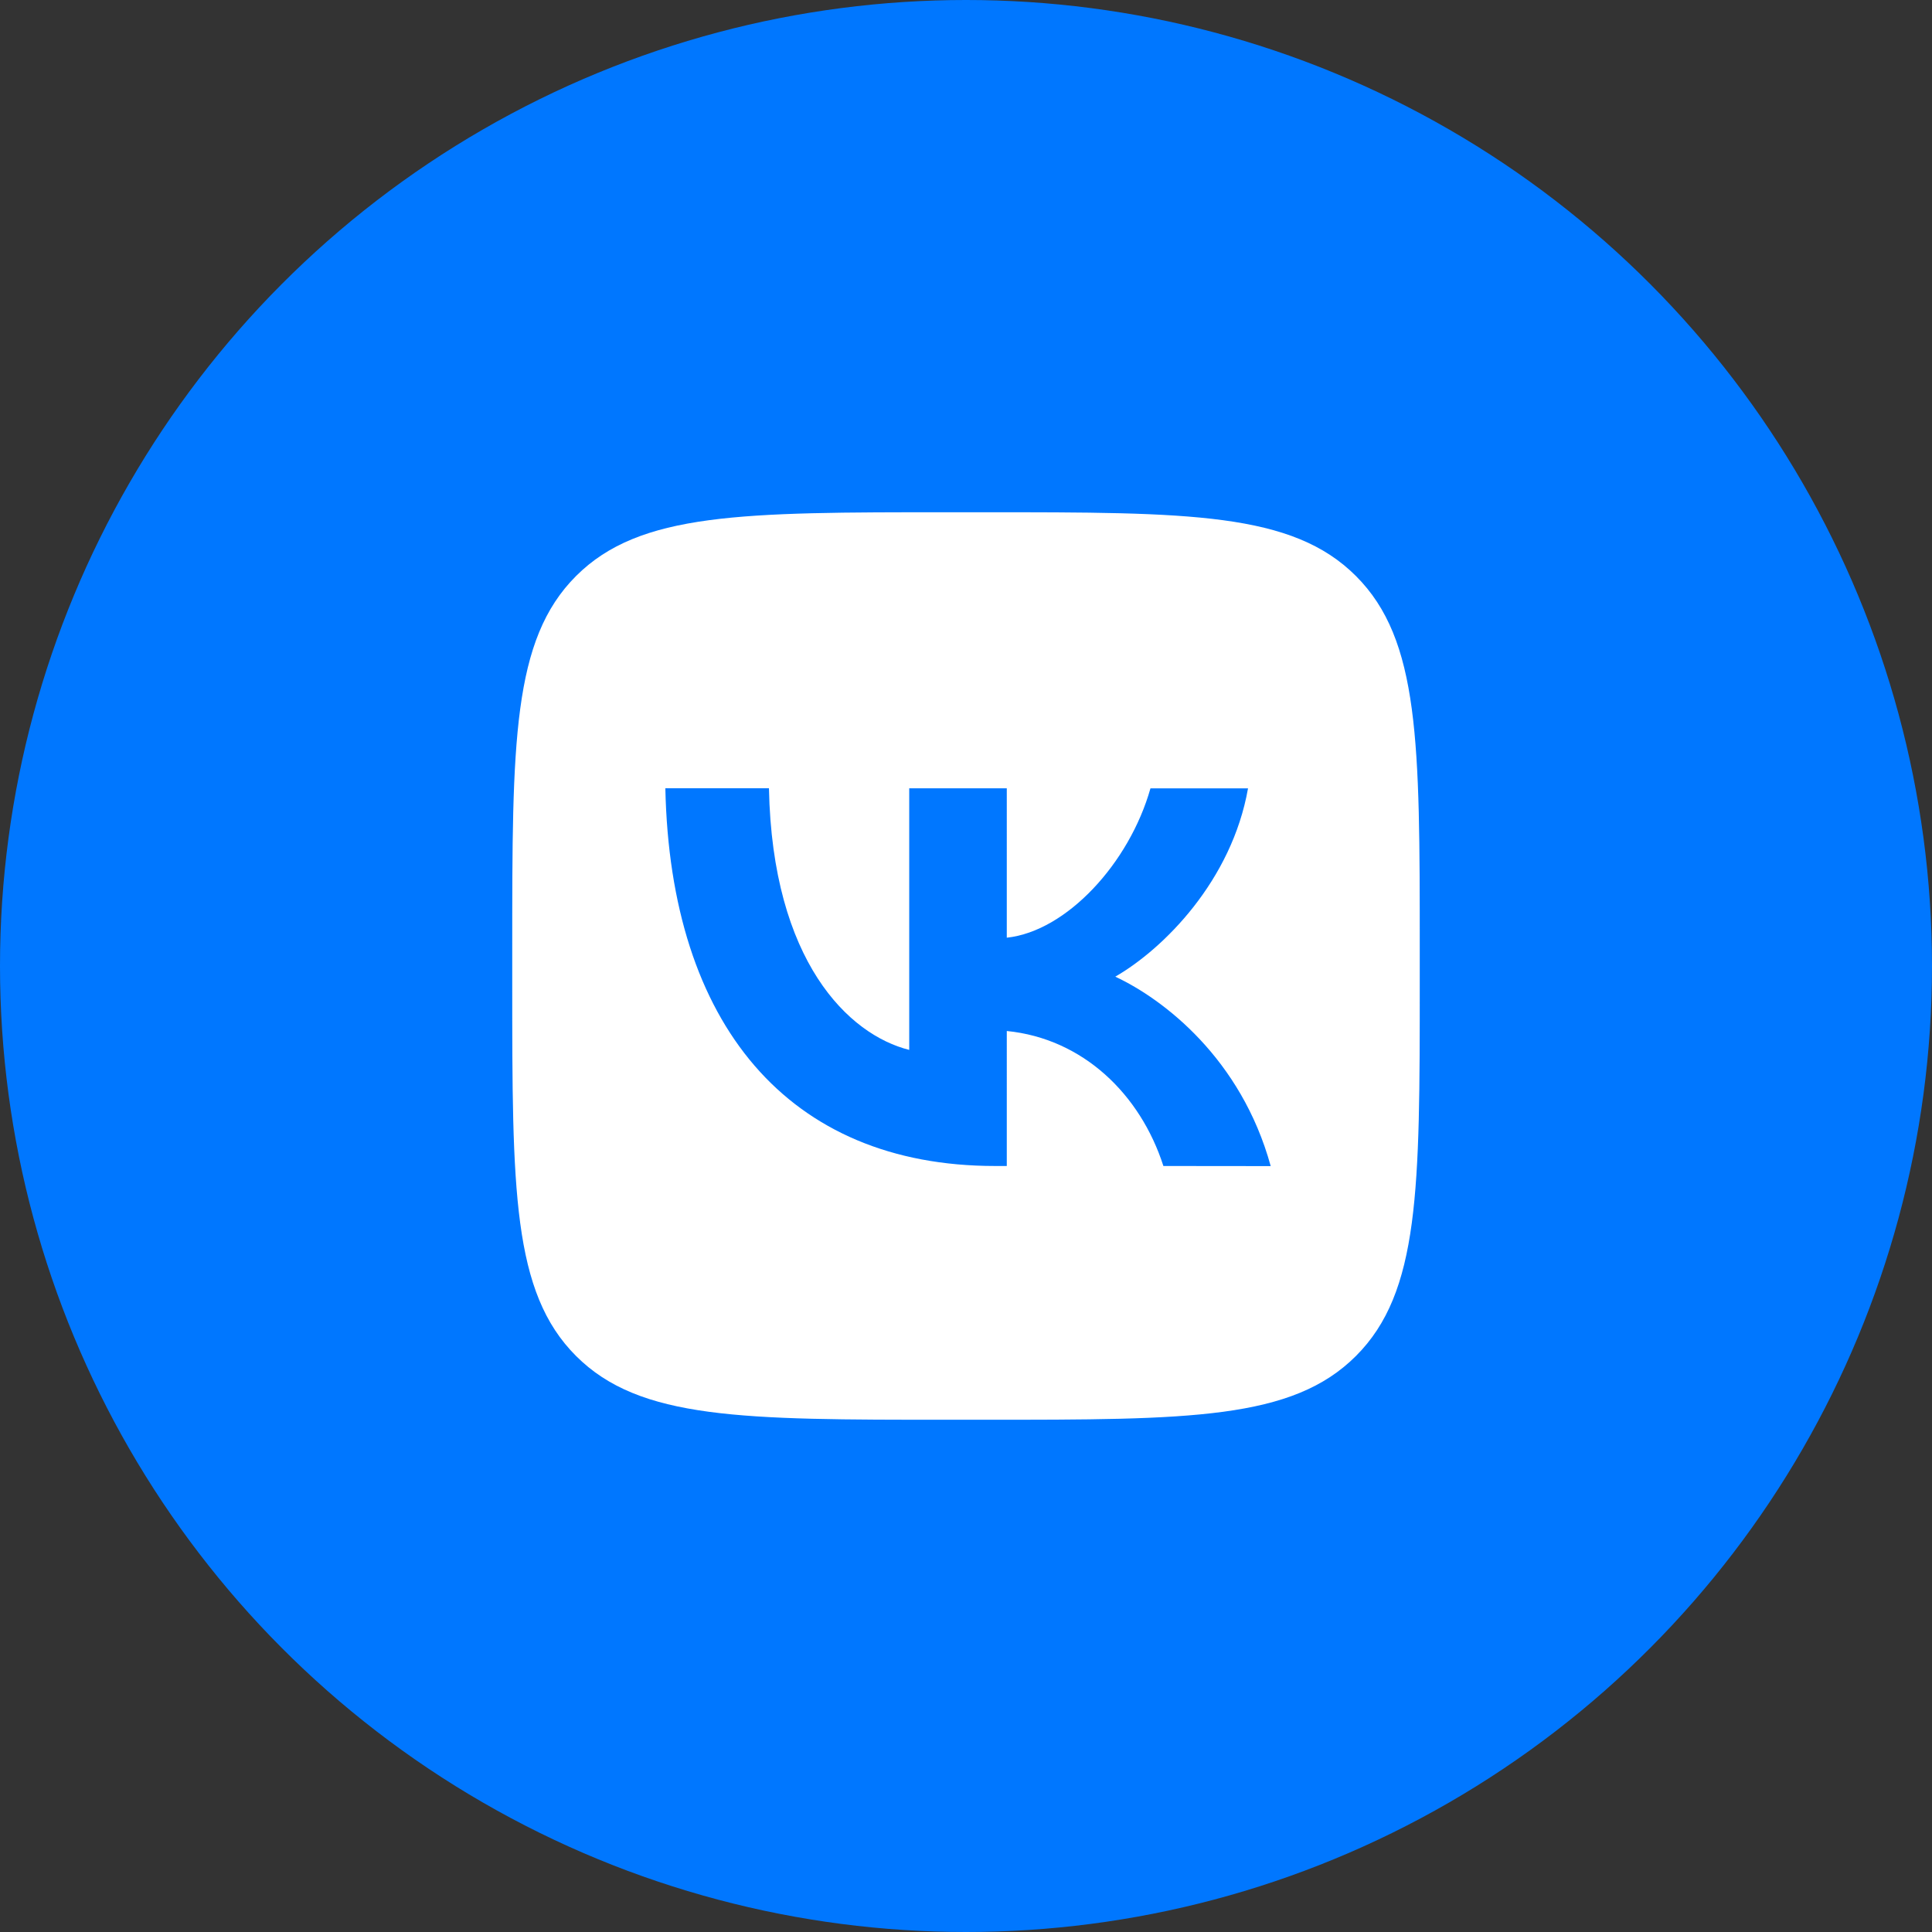 <svg xmlns="http://www.w3.org/2000/svg" viewBox="0 0 1024 1024"><rect x="0" y="0" width="1024" height="1024" fill="#333333" stroke="none"/><circle cx="512" cy="512" r="512" style="fill:#07f"/><path d="M718.69 305.31c-33.81-33.81-88.23-33.81-197.07-33.81h-19.24c-108.84 0-163.26 0-197.07 33.81s-33.81 88.23-33.81 197.07v19.24c0 108.84 0 163.26 33.81 197.07s88.23 33.81 197.07 33.81h19.24c108.84 0 163.26 0 197.07-33.81s33.81-88.23 33.81-197.07v-19.24c0-108.84 0-163.26-33.81-197.07M616.62 618c-12.23-38.08-42.69-67.54-83-71.55V618h-6.21c-109.63 0-172.16-75.16-174.76-200.22h54.91c1.8 91.79 42.29 130.67 74.35 138.69V417.81h51.71V497c31.67-3.41 64.93-39.48 76.15-79.16h51.71c-8.62 48.9-44.69 85-70.35 99.81 25.65 12 66.74 43.49 82.37 100.41Z" style="fill:#fff"/></svg>